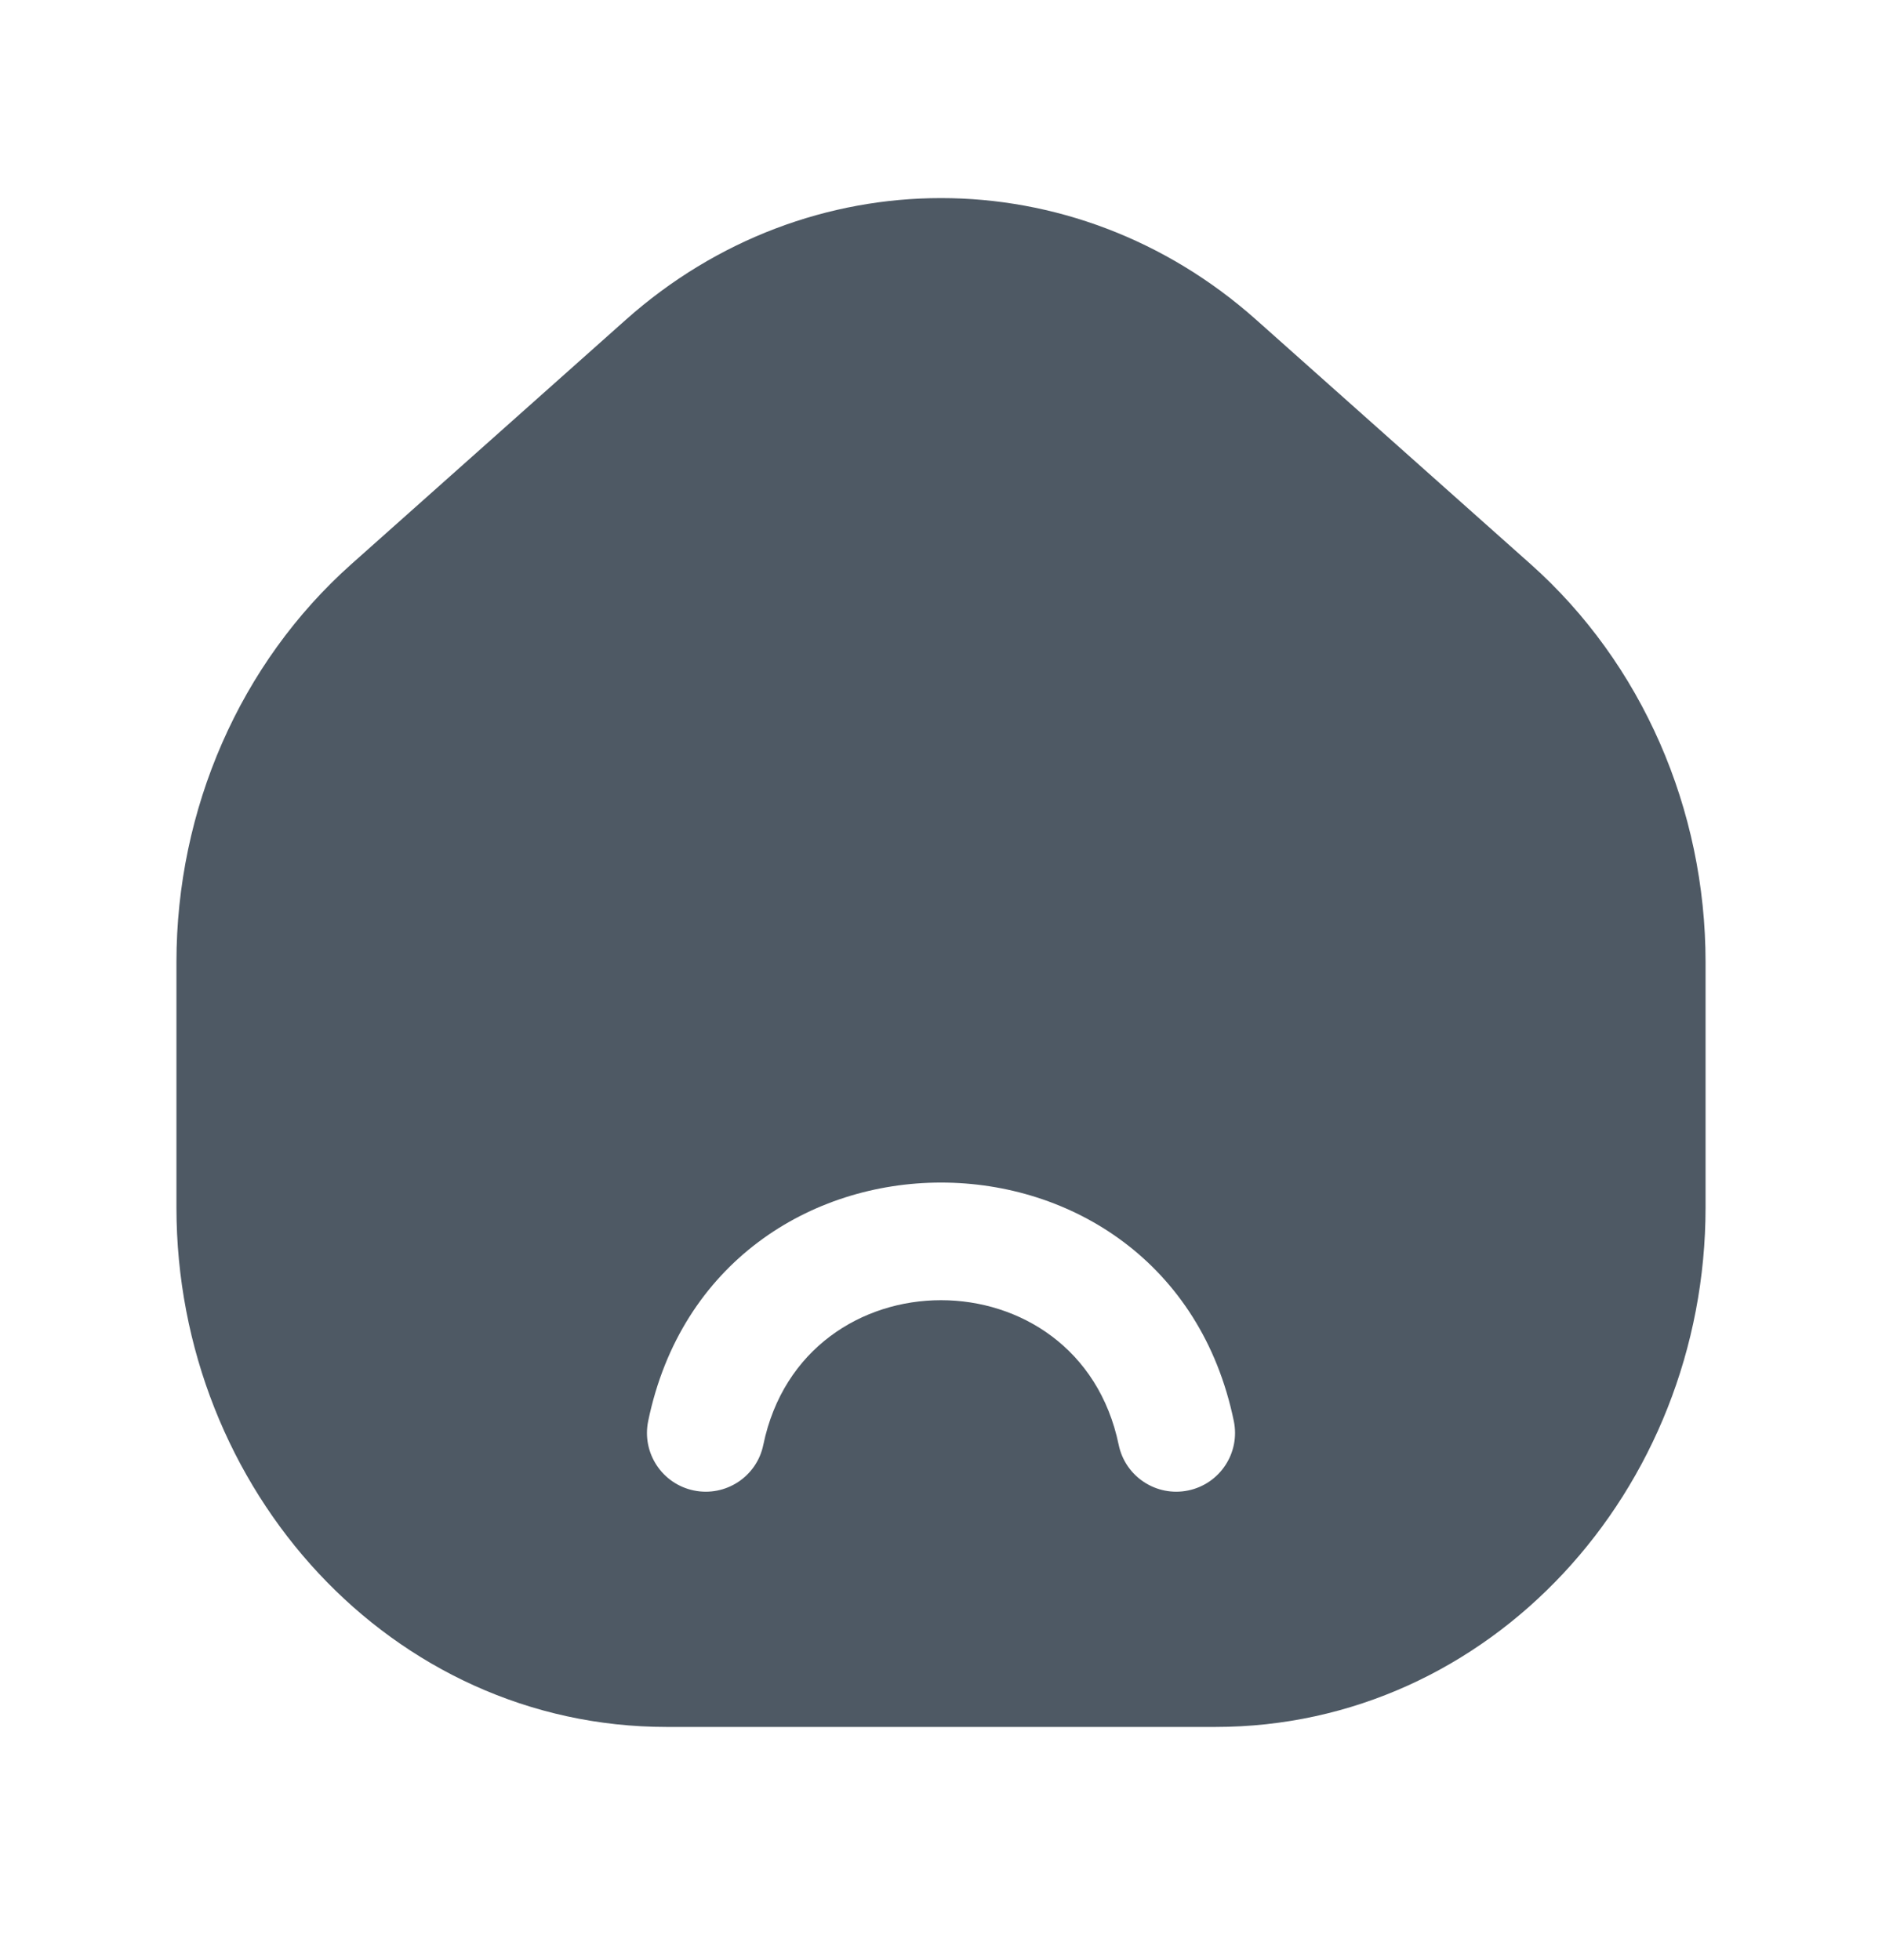 <svg width="24" height="25" viewBox="0 0 24 25" fill="none" xmlns="http://www.w3.org/2000/svg">
<path fill-rule="evenodd" clip-rule="evenodd" d="M16.02 4.079C13.696 2.009 10.304 2.009 7.98 4.079L4.48 7.196C3.059 8.462 2.25 10.323 2.25 12.273V15.398C2.25 19.011 5.002 22.026 8.5 22.026H15.5C18.998 22.026 21.75 19.011 21.75 15.398V12.273C21.75 10.323 20.941 8.462 19.52 7.196L16.02 4.079ZM9.734 18.428C10.243 15.968 13.757 15.968 14.266 18.428C14.35 18.833 14.746 19.094 15.152 19.01C15.558 18.926 15.818 18.529 15.734 18.124C14.896 14.069 9.104 14.069 8.266 18.124C8.182 18.529 8.442 18.926 8.848 19.01C9.254 19.094 9.651 18.833 9.734 18.428Z" fill="#4E5964"/>
</svg>

